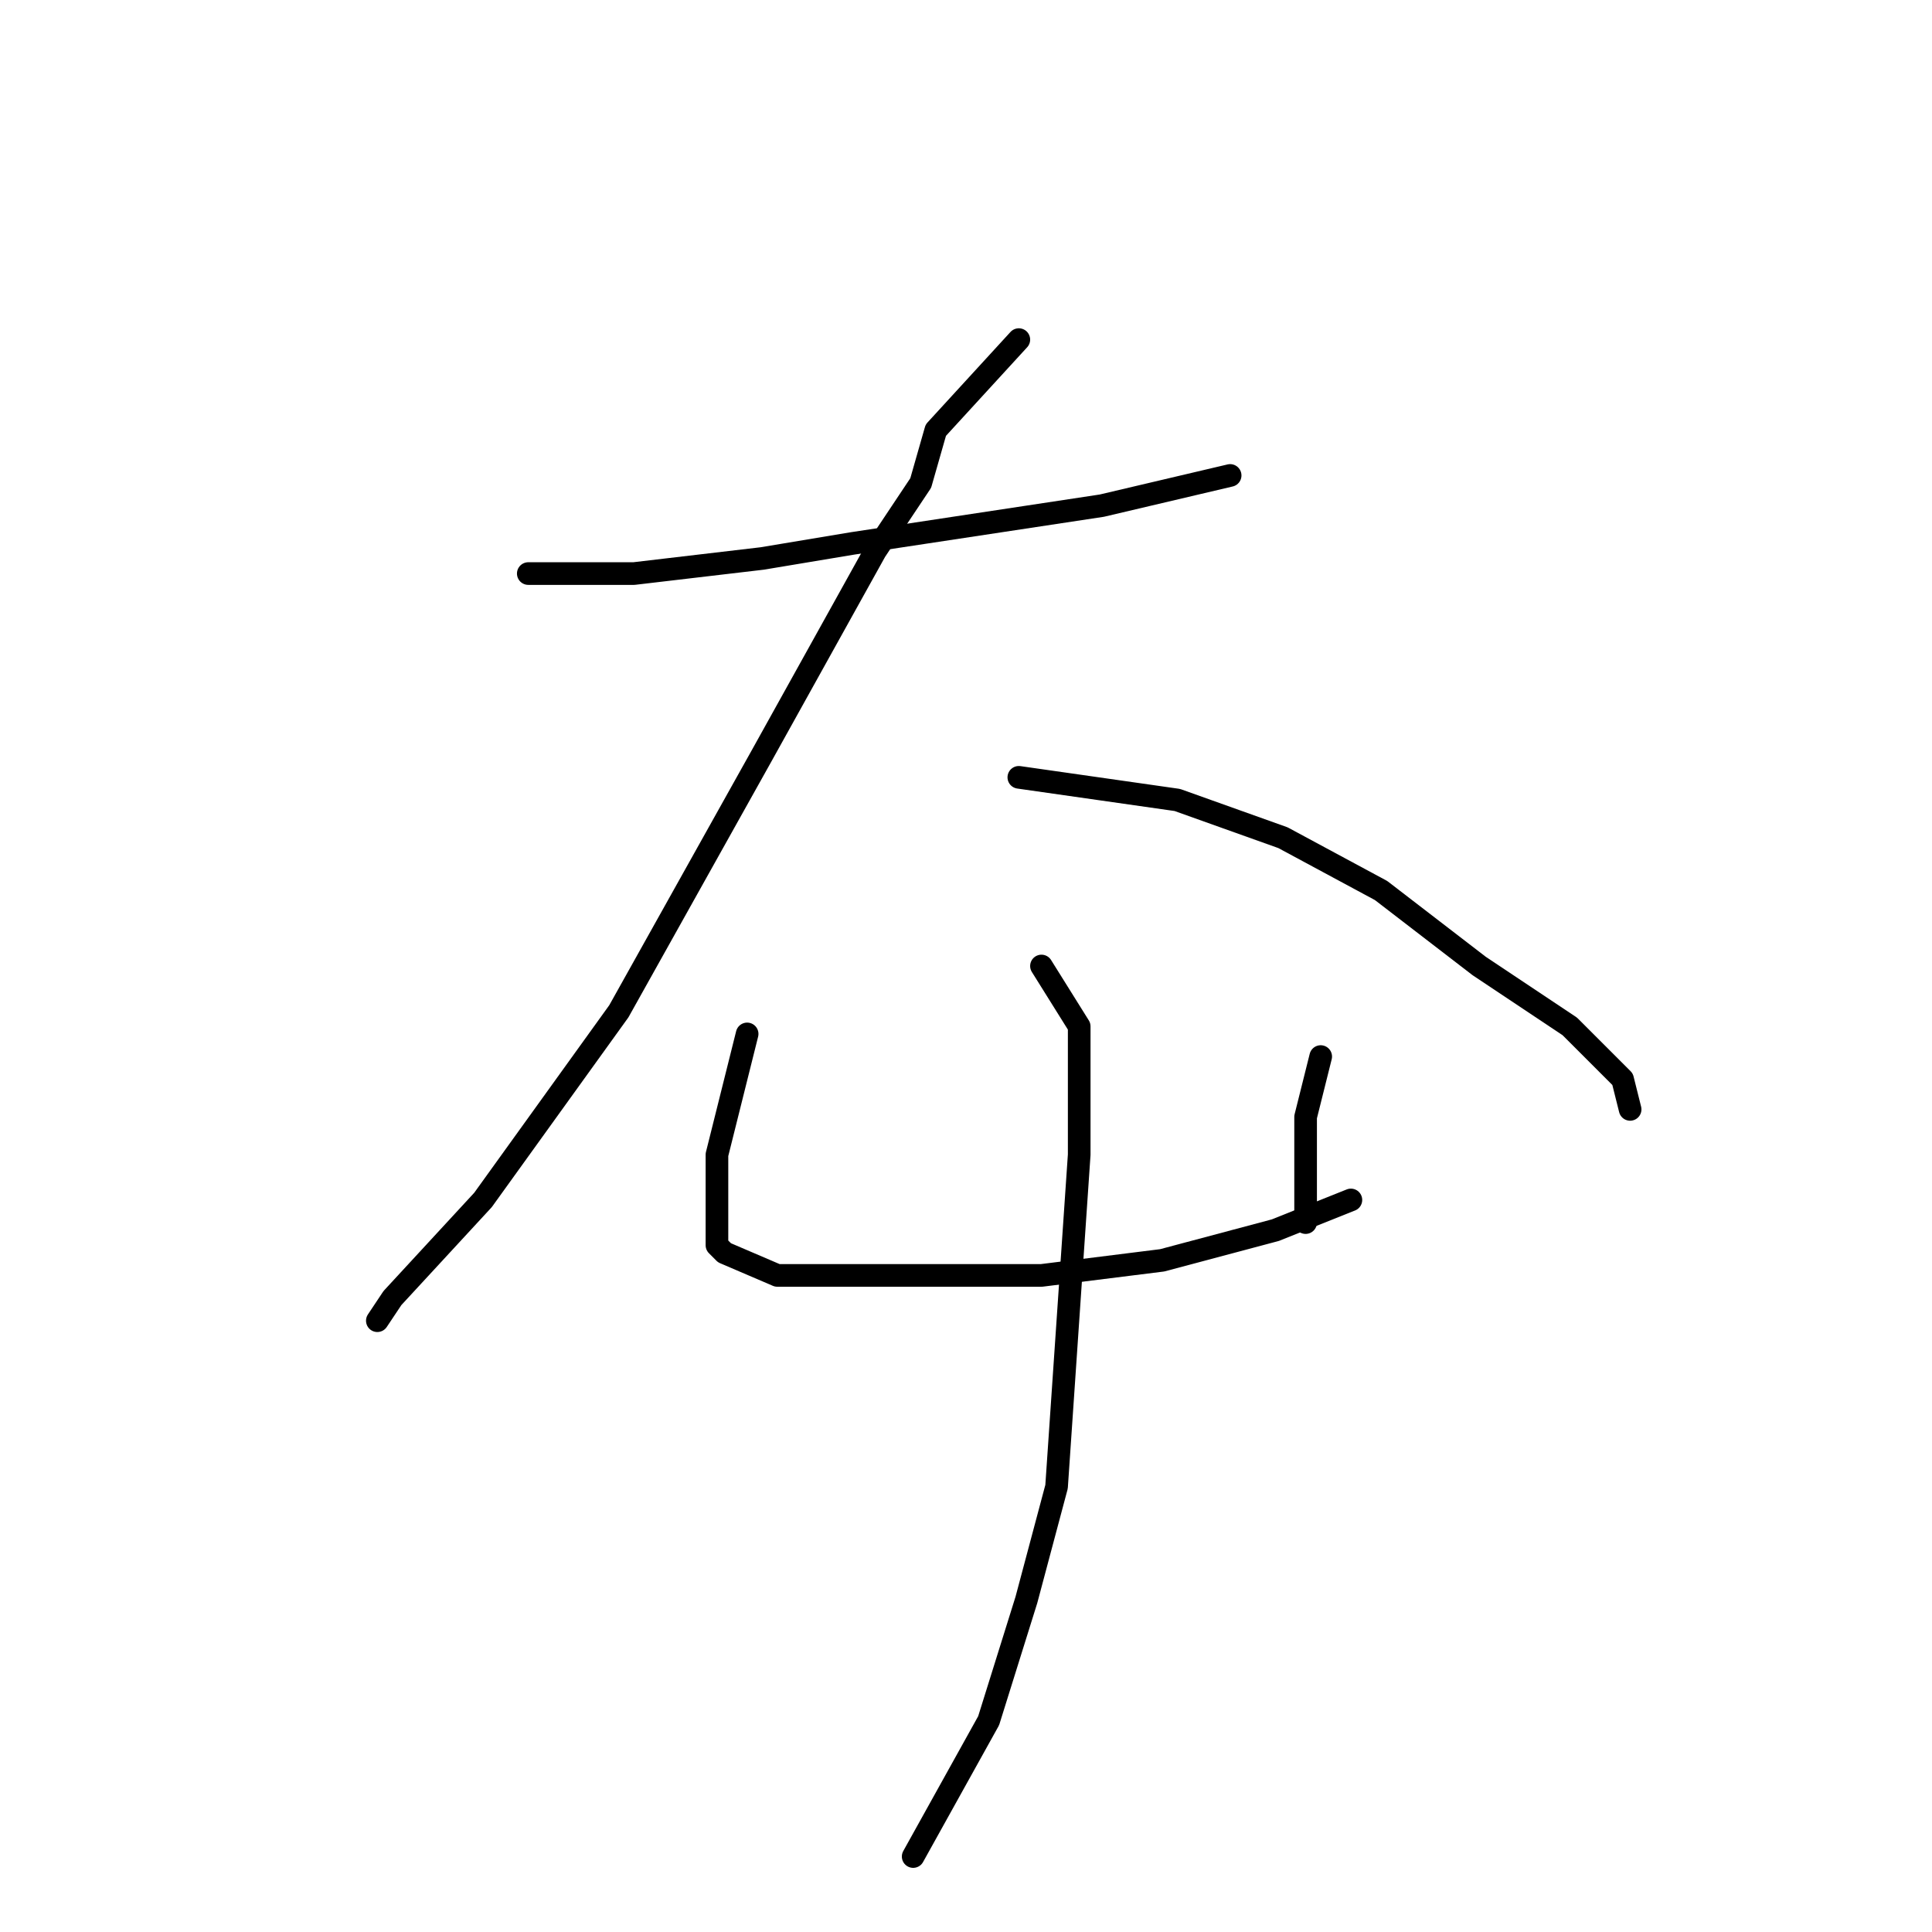 <?xml version="1.0" standalone="no"?>
    <svg width="256" height="256" xmlns="http://www.w3.org/2000/svg" version="1.1">
    <polyline stroke="black" stroke-width="3" stroke-linecap="round" fill="transparent" stroke-linejoin="round" points="70 76 77 76 84 76 101 74 113 72 146 67 163 63 163 63 " />
        <polyline stroke="black" stroke-width="3" stroke-linecap="round" fill="transparent" stroke-linejoin="round" points="135 45 124 57 122 64 116 73 101 100 82 134 64 159 52 172 50 175 50 175 " />
        <polyline stroke="black" stroke-width="3" stroke-linecap="round" fill="transparent" stroke-linejoin="round" points="135 103 156 106 170 111 183 118 196 128 208 136 215 143 216 147 216 147 " />
        <polyline stroke="black" stroke-width="3" stroke-linecap="round" fill="transparent" stroke-linejoin="round" points="99 137 95 153 95 157 95 160 95 165 96 166 103 169 111 169 124 169 138 169 154 167 169 163 179 159 179 159 " />
        <polyline stroke="black" stroke-width="3" stroke-linecap="round" fill="transparent" stroke-linejoin="round" points="175 140 173 148 173 153 173 162 173 162 " />
        <polyline stroke="black" stroke-width="3" stroke-linecap="round" fill="transparent" stroke-linejoin="round" points="138 128 143 136 143 153 140 197 136 212 131 228 121 246 121 246 " />
        </svg>